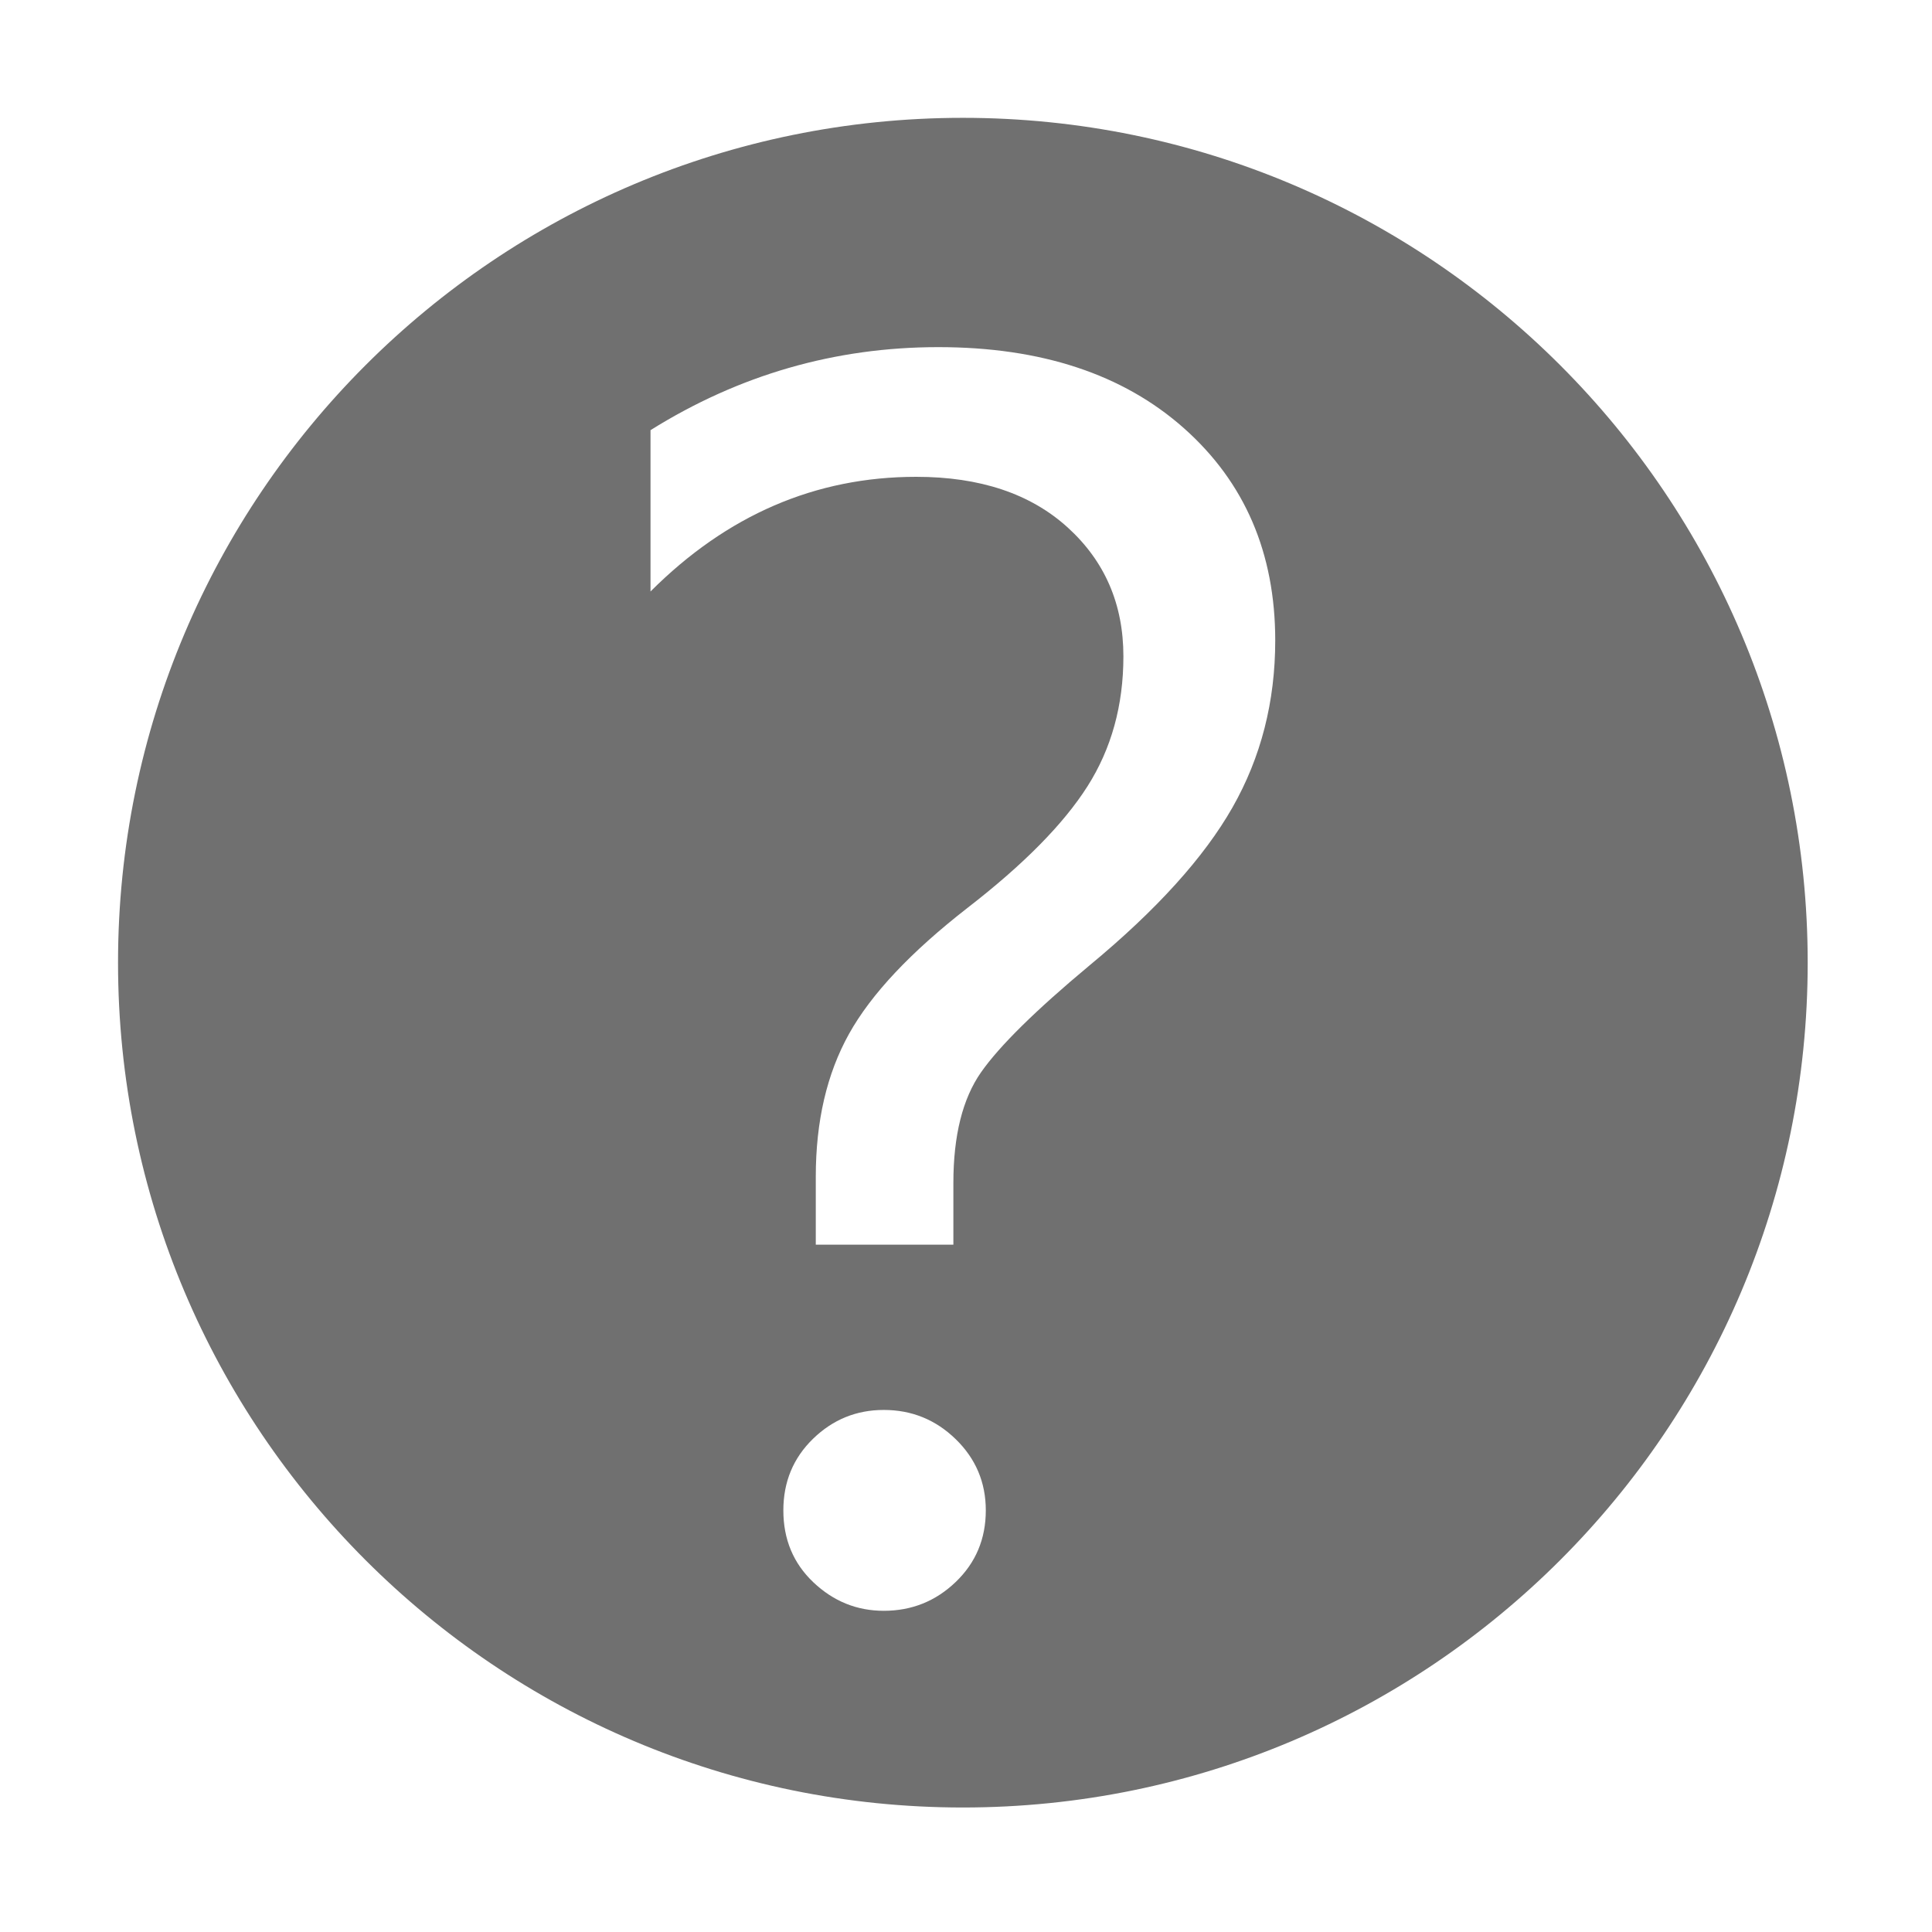 <svg t="1569402937669" class="icon" viewBox="0 0 1024 1024" version="1.1" xmlns="http://www.w3.org/2000/svg" p-id="1125" width="200" height="200"><path d="M510.34 62.454c-247.3 0-447.778 200.477-447.778 447.774 0 247.301 200.477 447.782 447.778 447.782 247.298 0 447.777-200.481 447.777-447.782C958.117 262.931 757.638 62.454 510.34 62.454zM506.567 838.46c-10.618 10.197-23.331 15.297-38.14 15.297-14.251 0-26.686-5.03-37.304-15.088-10.618-10.059-15.928-22.768-15.928-38.142 0-15.088 5.24-27.73 15.718-37.931 10.478-10.192 22.982-15.297 37.513-15.297 14.808 0 27.522 5.173 38.14 15.51 10.618 10.339 15.928 22.917 15.928 37.718C522.496 815.616 517.185 828.265 506.567 838.46zM653.263 427.921c-15.089 26.55-40.377 54.488-75.863 83.826-28.501 23.754-47.641 42.616-57.422 56.583-9.78 13.974-14.669 33.531-14.669 58.677l0 32.694-72.927 0 0-36.046c0-29.339 5.867-54.553 17.603-75.653 11.736-21.093 32.693-43.381 62.87-66.852 29.617-22.911 50.785-44.354 63.499-64.337 12.712-19.976 19.07-42.96 19.07-68.946 0-27.663-9.851-50.432-29.551-68.318-19.699-17.879-46.454-26.824-80.263-26.824-53.368 0-100.311 20.261-140.827 60.773l0-85.501c46.943-29.34 97.798-44.008 152.563-44.008 54.489 0 97.869 14.323 130.142 42.959 32.269 28.645 48.41 66.156 48.41 112.537C675.896 371.901 668.35 401.381 653.263 427.921z" p-id="1126" fill="#707070"></path></svg>